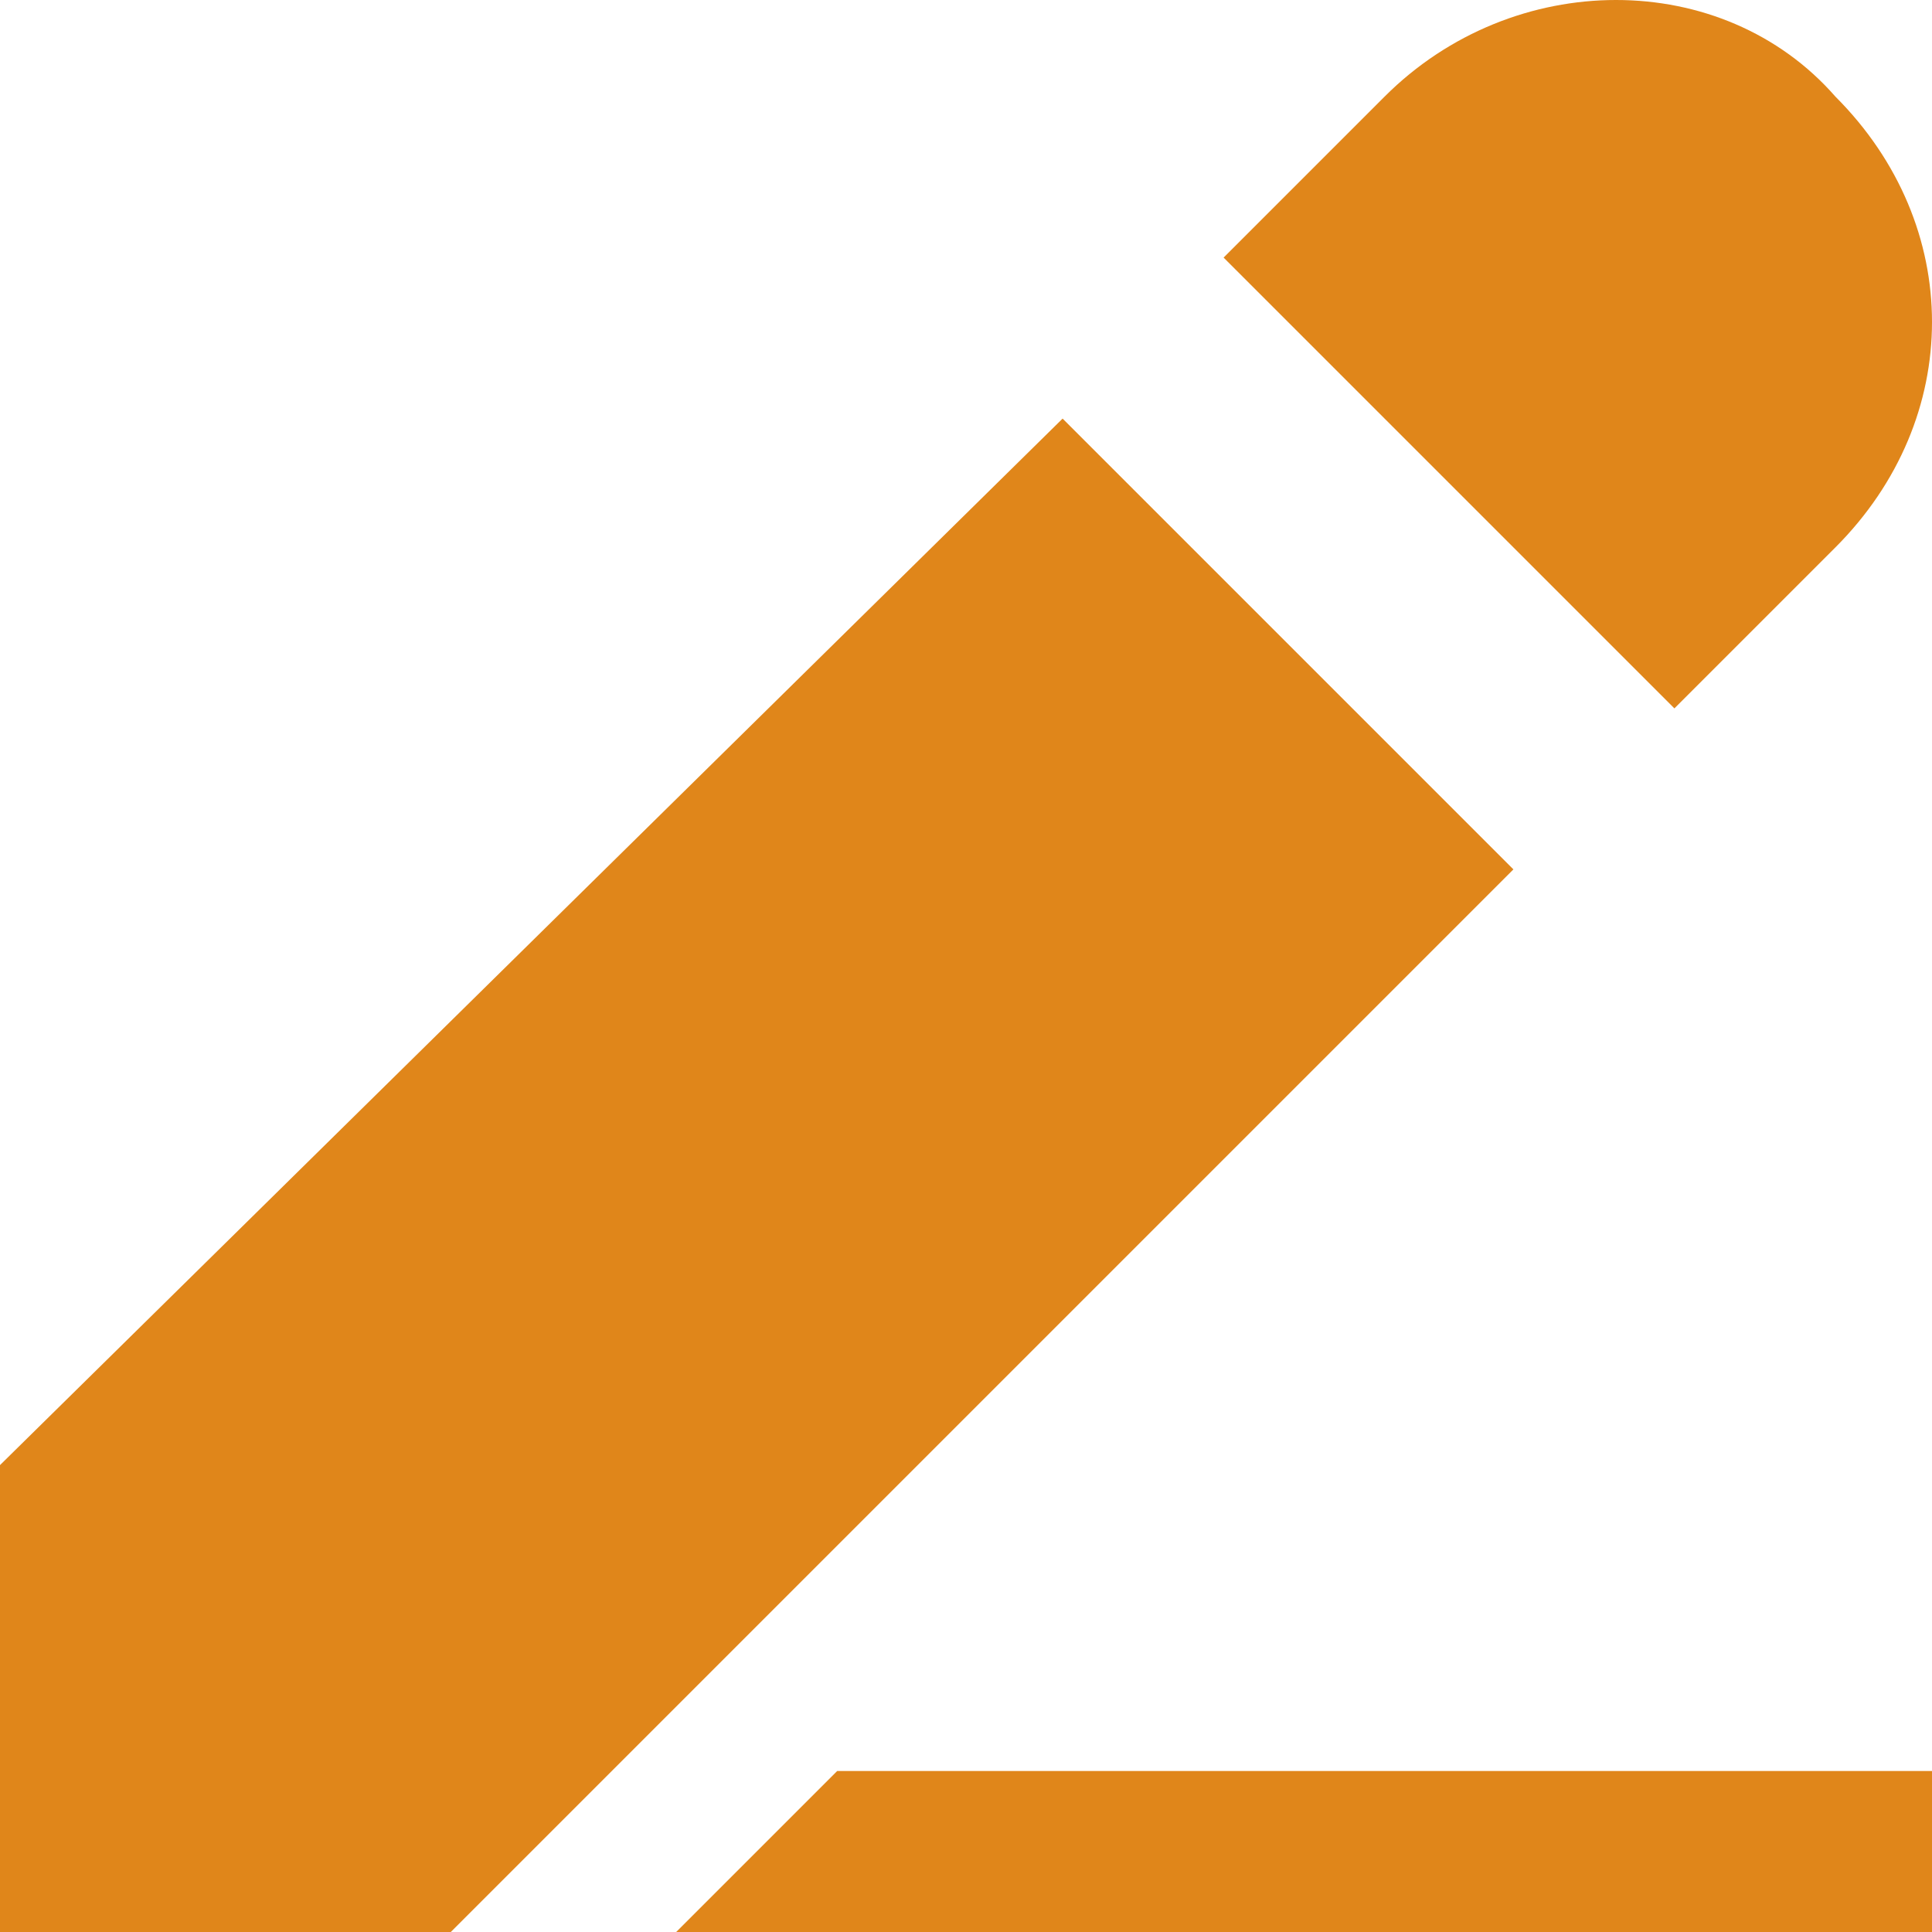 <?xml version="1.0" encoding="utf-8"?>
<!-- Generator: Adobe Illustrator 15.1.0, SVG Export Plug-In  -->
<!DOCTYPE svg PUBLIC "-//W3C//DTD SVG 1.1//EN" "http://www.w3.org/Graphics/SVG/1.1/DTD/svg11.dtd">
<svg version="1.1"
	 xmlns="http://www.w3.org/2000/svg" xmlns:xlink="http://www.w3.org/1999/xlink" xmlns:a="http://ns.adobe.com/AdobeSVGViewerExtensions/3.0/"
	 x="0px" y="0px" width="12px" height="12px" viewBox="0 0 12 12" style="overflow:visible;enable-background:new 0 0 12 12;"
	 xml:space="preserve" preserveAspectRatio="xMinYMid meet">
<defs>
</defs>
<path style="fill:#E0861A;" d="M5.2,11H12v1H4.2L5.2,11z M6.6,2.6L0,9.1l0,0h0V12h2.8l0,0l0,0l0,0l6.6-6.6L6.6,2.6z M11.4,3.4l-1,1
	L7.6,1.6l1-1c0.8-0.8,2.1-0.8,2.8,0v0C12.2,1.4,12.2,2.6,11.4,3.4z"/>
</svg>
